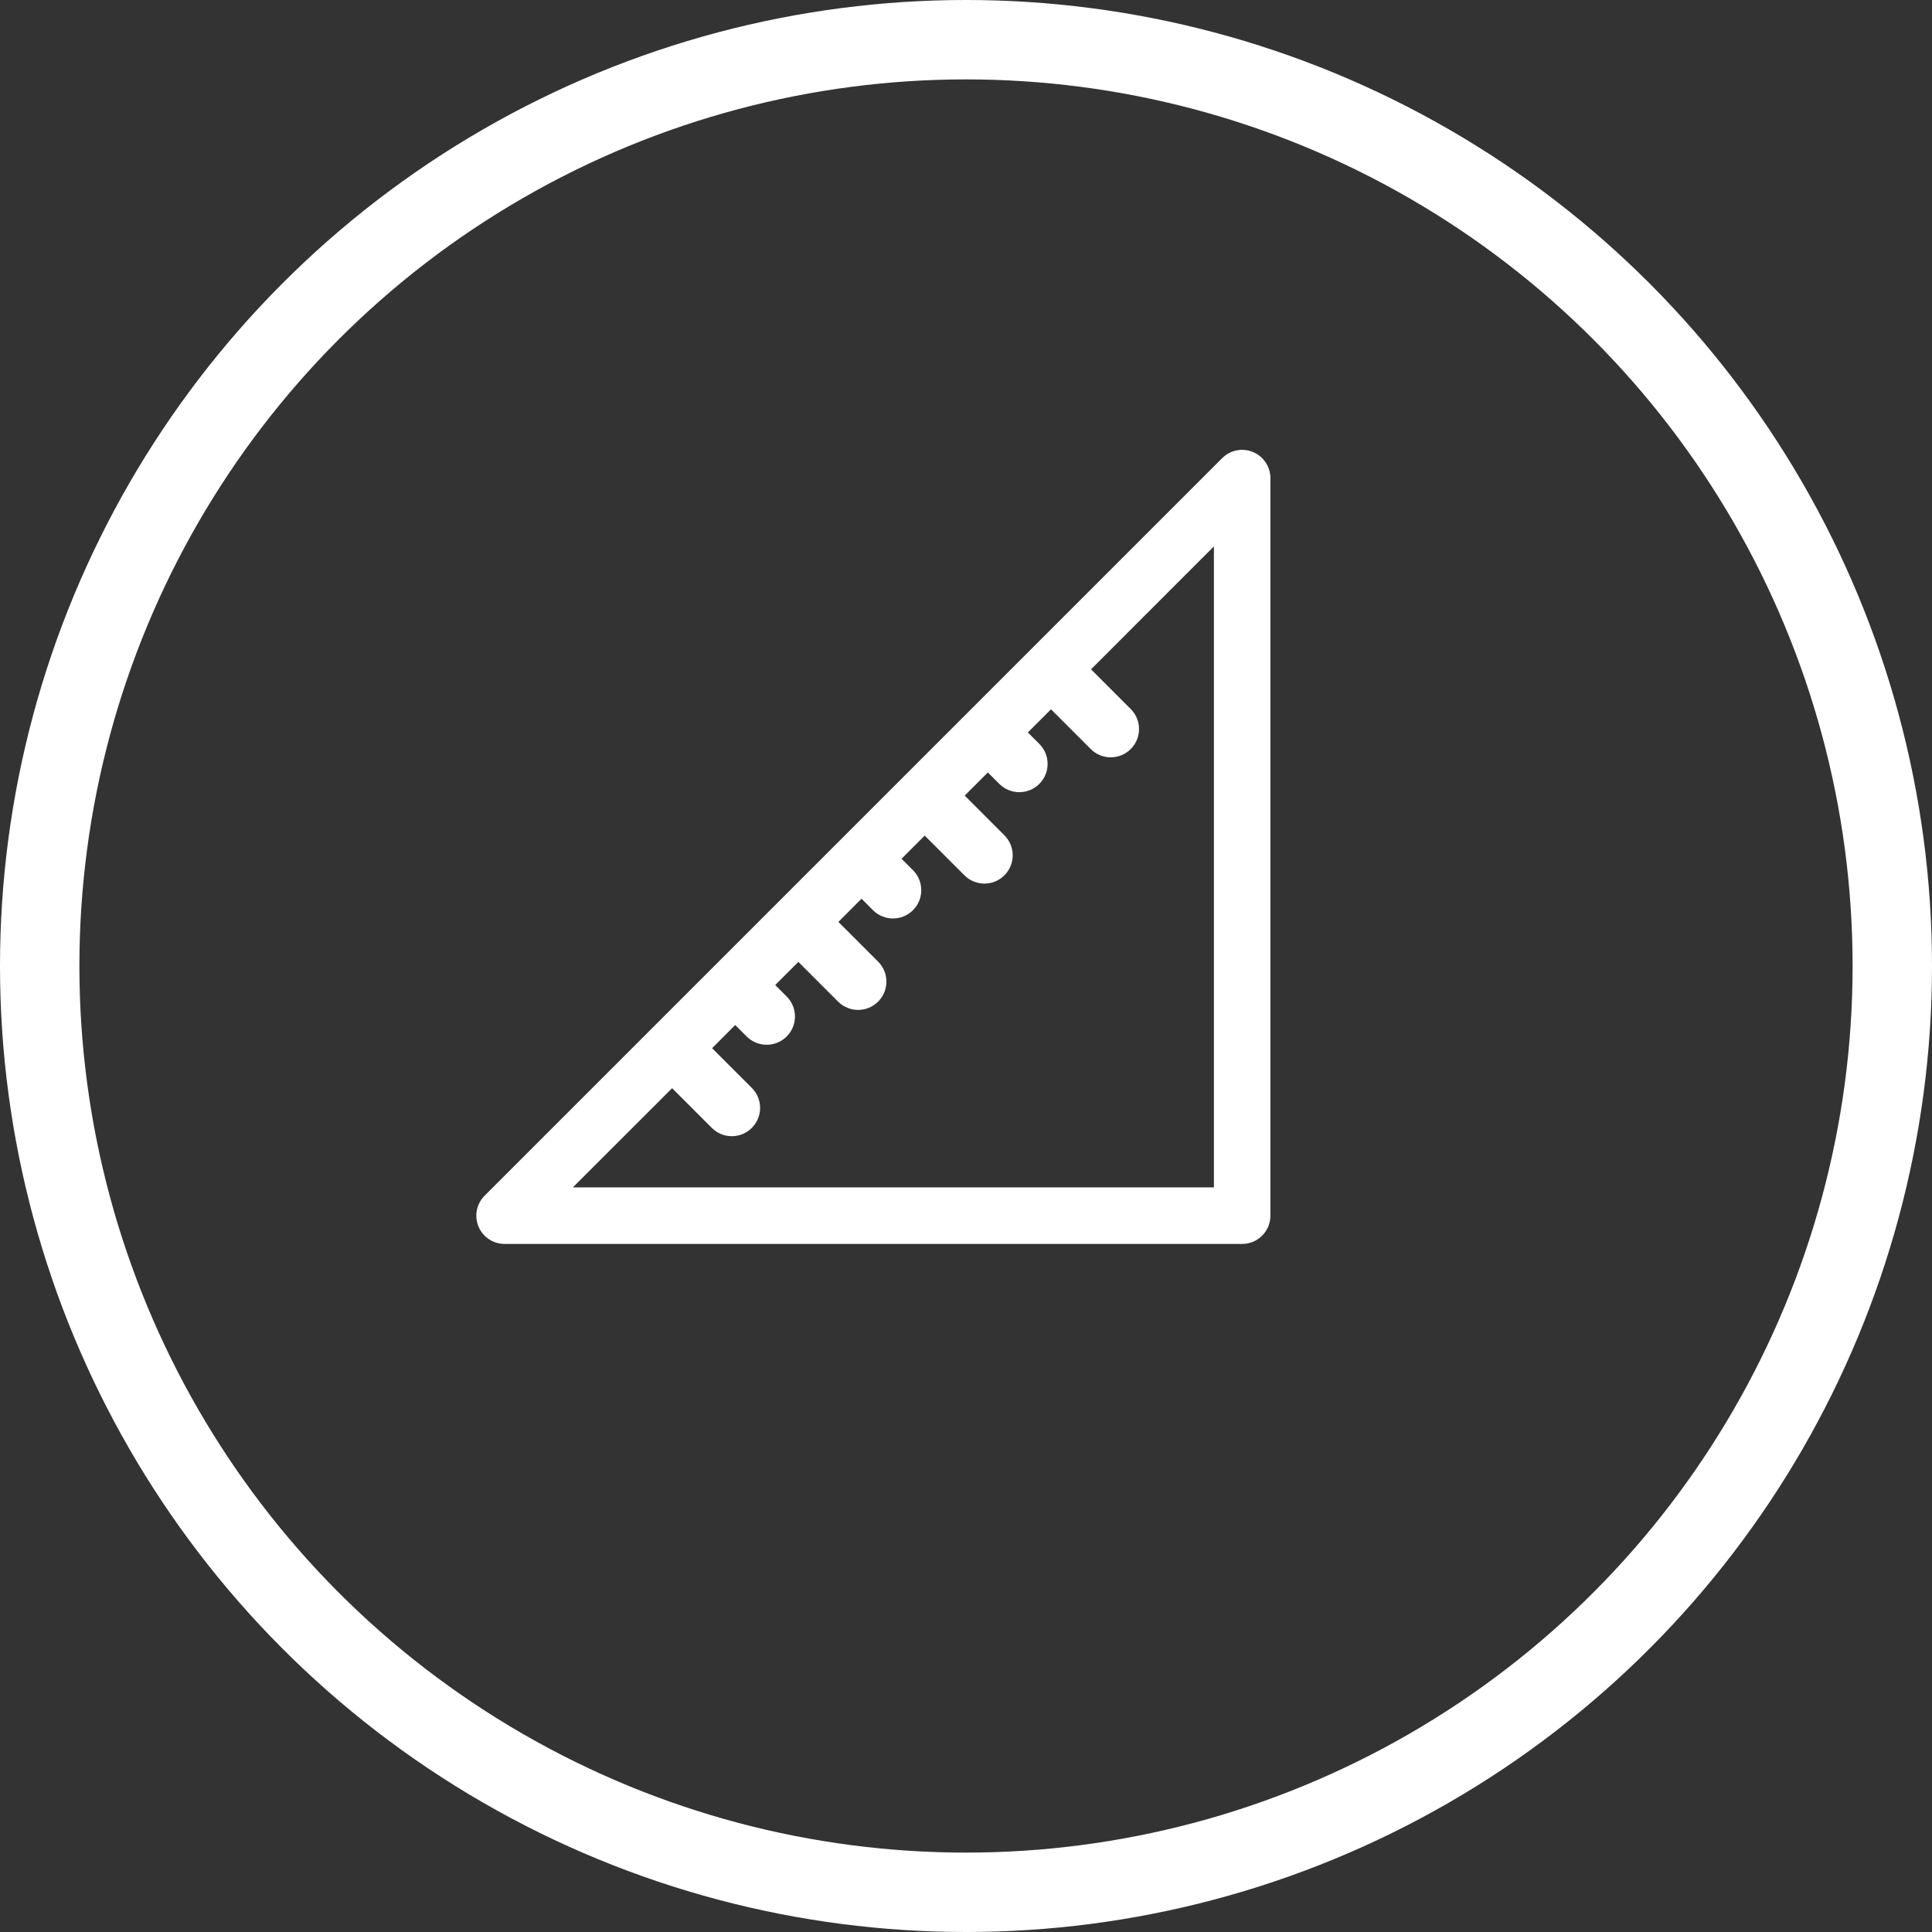<svg xmlns="http://www.w3.org/2000/svg" xmlns:xlink="http://www.w3.org/1999/xlink" preserveAspectRatio="xMidYMid" width="73" height="73" viewBox="0 0 73 73">
  <rect x="0" y="0" width="73" height="73" fill="#333333" stroke="none"/>
  <defs>
    <style>
      .cls-1 {
        stroke: #fff;
        stroke-width: 3px;
        fill: none;
      }

      .cls-2 {
        fill: #fff;
        fill-rule: evenodd;
      }
    </style>
  </defs>
  <g>
    <circle cx="36.5" cy="36.5" r="35" class="cls-1"/>
    <path d="M47.343,17.079 C46.942,16.913 46.484,17.006 46.178,17.311 L18.311,45.178 C18.005,45.484 17.914,45.943 18.079,46.343 C18.244,46.742 18.634,47.002 19.067,47.002 L46.934,47.002 C47.524,47.002 48.002,46.523 48.002,45.933 L48.002,18.066 C48.002,17.634 47.741,17.245 47.343,17.079 ZM45.865,44.865 L21.646,44.865 L25.395,41.117 L26.896,42.618 C27.104,42.826 27.378,42.931 27.651,42.931 C27.925,42.931 28.198,42.826 28.407,42.618 C28.825,42.200 28.825,41.524 28.407,41.107 L26.906,39.606 L27.780,38.731 L28.213,39.163 C28.421,39.372 28.695,39.476 28.968,39.476 C29.242,39.476 29.515,39.372 29.724,39.163 C30.142,38.746 30.142,38.070 29.724,37.652 L29.291,37.220 L30.166,36.345 L31.667,37.846 C31.876,38.055 32.150,38.159 32.423,38.159 C32.697,38.159 32.970,38.055 33.179,37.846 C33.597,37.429 33.597,36.752 33.179,36.335 L31.678,34.834 L32.553,33.958 L32.985,34.391 C33.194,34.599 33.467,34.704 33.741,34.704 C34.015,34.704 34.288,34.599 34.497,34.391 C34.914,33.973 34.914,33.297 34.497,32.880 L34.064,32.448 L34.939,31.573 L36.441,33.073 C36.649,33.282 36.923,33.386 37.197,33.386 C37.470,33.386 37.743,33.282 37.952,33.073 C38.369,32.656 38.369,31.980 37.952,31.563 L36.451,30.061 L37.326,29.186 L37.758,29.619 C37.967,29.828 38.241,29.932 38.514,29.932 C38.788,29.932 39.061,29.828 39.270,29.619 C39.688,29.201 39.688,28.525 39.270,28.108 L38.837,27.675 L39.712,26.801 L41.213,28.302 C41.422,28.511 41.695,28.615 41.969,28.615 C42.243,28.615 42.516,28.511 42.725,28.302 C43.142,27.885 43.142,27.208 42.725,26.791 L41.224,25.290 L45.867,20.646 L45.867,44.865 L45.865,44.865 Z" class="cls-2"/>
  </g>
</svg>
